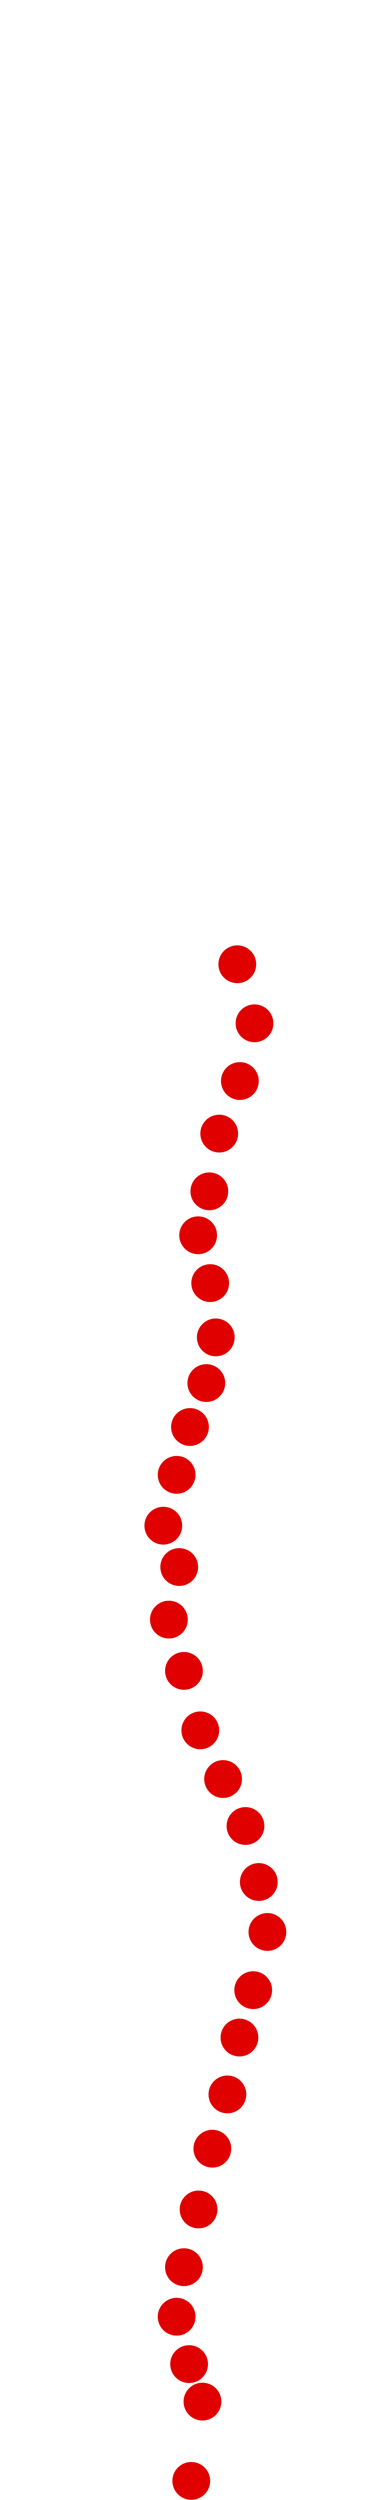 <?xml version="1.0" encoding="UTF-8"?>
<!-- Created with Inkscape (http://www.inkscape.org/) -->
<svg width="100" height="650" version="1.1" viewBox="0 0 100 650" xmlns="http://www.w3.org/2000/svg" xmlns:cc="http://creativecommons.org/ns#" xmlns:dc="http://purl.org/dc/elements/1.1/" xmlns:rdf="http://www.w3.org/1999/02/22-rdf-syntax-ns#">
 <g transform="translate(29.309 234.13)" fill="#e00000">
  <circle cx="20.5" cy="410.9" r="4.915"/>
  <circle cx="23.413" cy="390.29" r="4.915"/>
  <circle cx="19.94" cy="380.54" r="4.915"/>
  <circle cx="16.691" cy="368.22" r="4.915"/>
  <circle cx="18.596" cy="355.34" r="4.915"/>
  <circle cx="22.405" cy="340.33" r="4.915"/>
  <circle cx="25.989" cy="324.53" r="4.915"/>
  <circle cx="29.91" cy="310.42" r="4.915"/>
  <circle cx="33.047" cy="295.63" r="4.915"/>
  <circle cx="36.632" cy="283.31" r="4.915"/>
  <circle cx="40.328" cy="268.18" r="4.915"/>
  <circle cx="38.088" cy="255.19" r="4.915"/>
  <circle cx="34.615" cy="240.63" r="4.915"/>
  <circle cx="28.79" cy="228.42" r="4.915"/>
  <circle cx="22.853" cy="215.76" r="4.915"/>
  <circle cx="18.596" cy="200.3" r="4.915"/>
  <circle cx="14.675" cy="186.97" r="4.915"/>
  <circle cx="17.364" cy="173.3" r="4.915"/>
  <circle cx="13.219" cy="162.55" r="4.915"/>
  <circle cx="16.691" cy="149.33" r="4.915"/>
  <circle cx="20.164" cy="136.89" r="4.915"/>
  <circle cx="24.421" cy="125.47" r="4.915"/>
  <circle cx="26.886" cy="113.59" r="4.915"/>
  <circle cx="25.429" cy="99.477" r="4.915"/>
  <circle cx="22.293" cy="87.042" r="4.915"/>
  <circle cx="25.205" cy="75.616" r="4.915"/>
  <circle cx="27.782" cy="60.605" r="4.915"/>
  <circle cx="33.159" cy="46.938" r="4.915"/>
  <circle cx="36.968" cy="31.927" r="4.915"/>
  <circle cx="32.487" cy="16.579" r="4.915"/>
 </g>
</svg>

